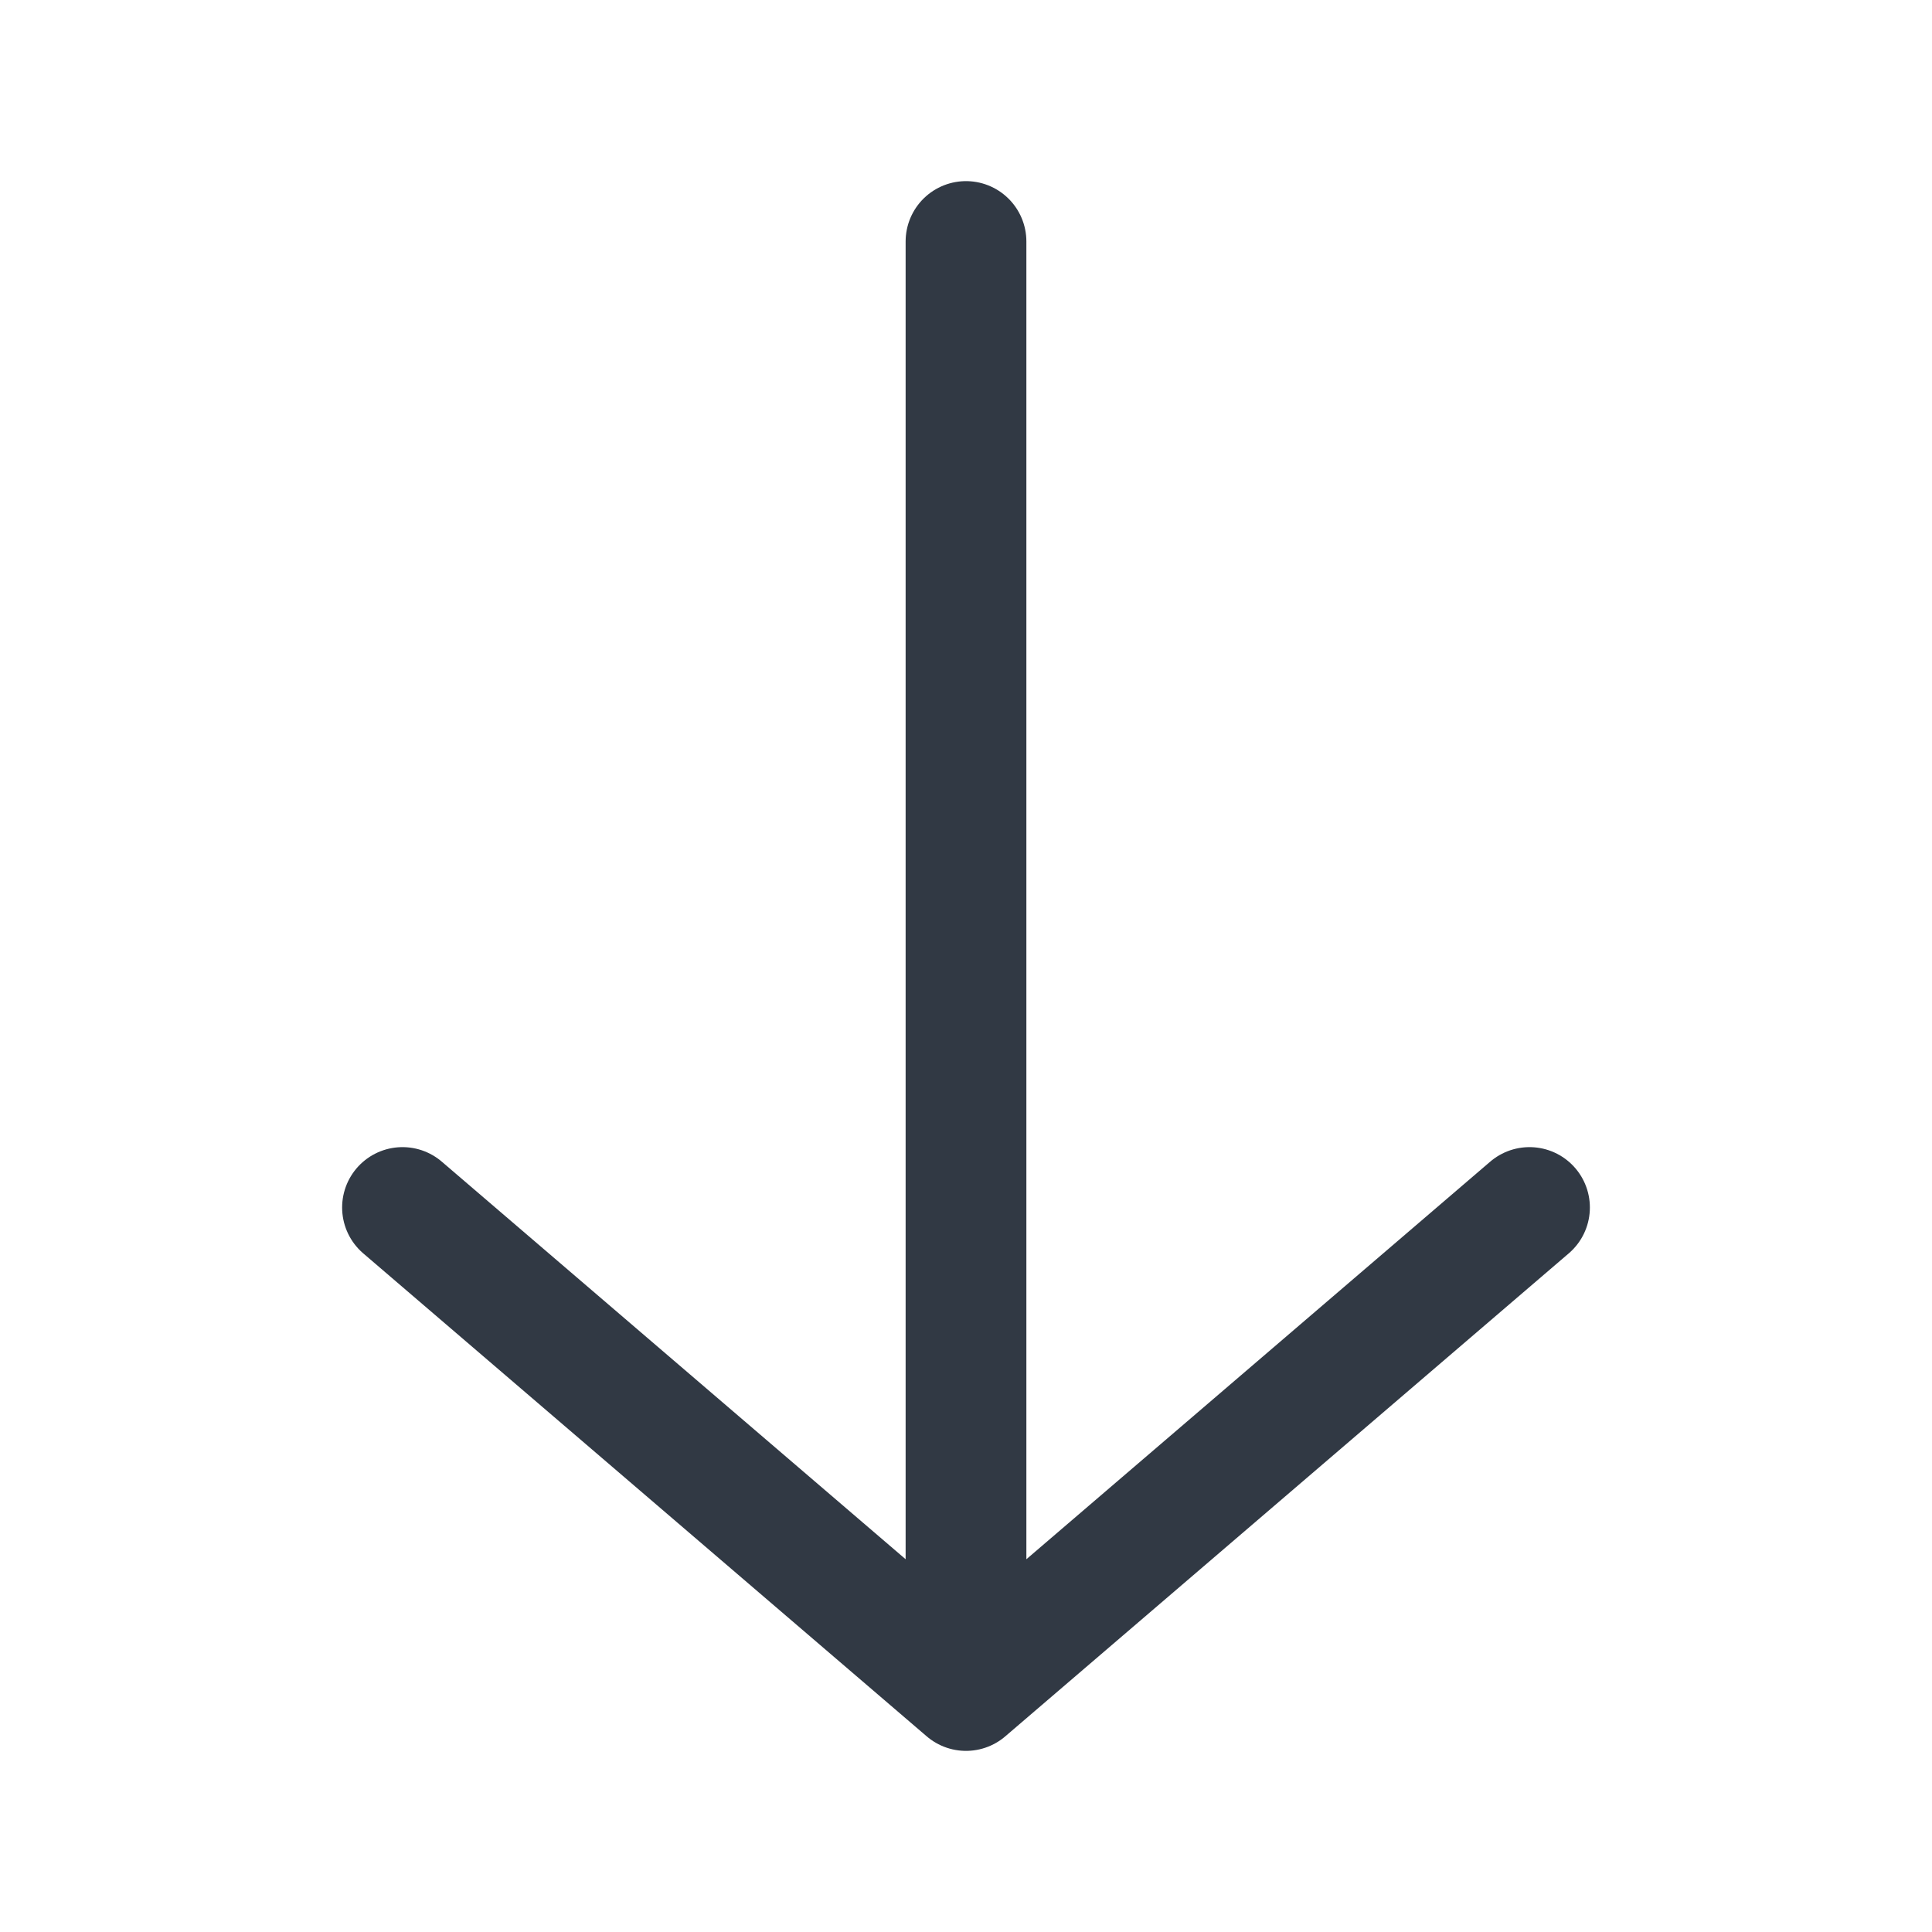 <svg width="24" height="24" viewBox="0 0 24 24" fill="none" xmlns="http://www.w3.org/2000/svg">
<path d="M5 15L12 21M12 21L19 15M12 21L12 3" stroke="#313944" stroke-width="1.5" stroke-linecap="round" stroke-linejoin="round"/>
</svg>
